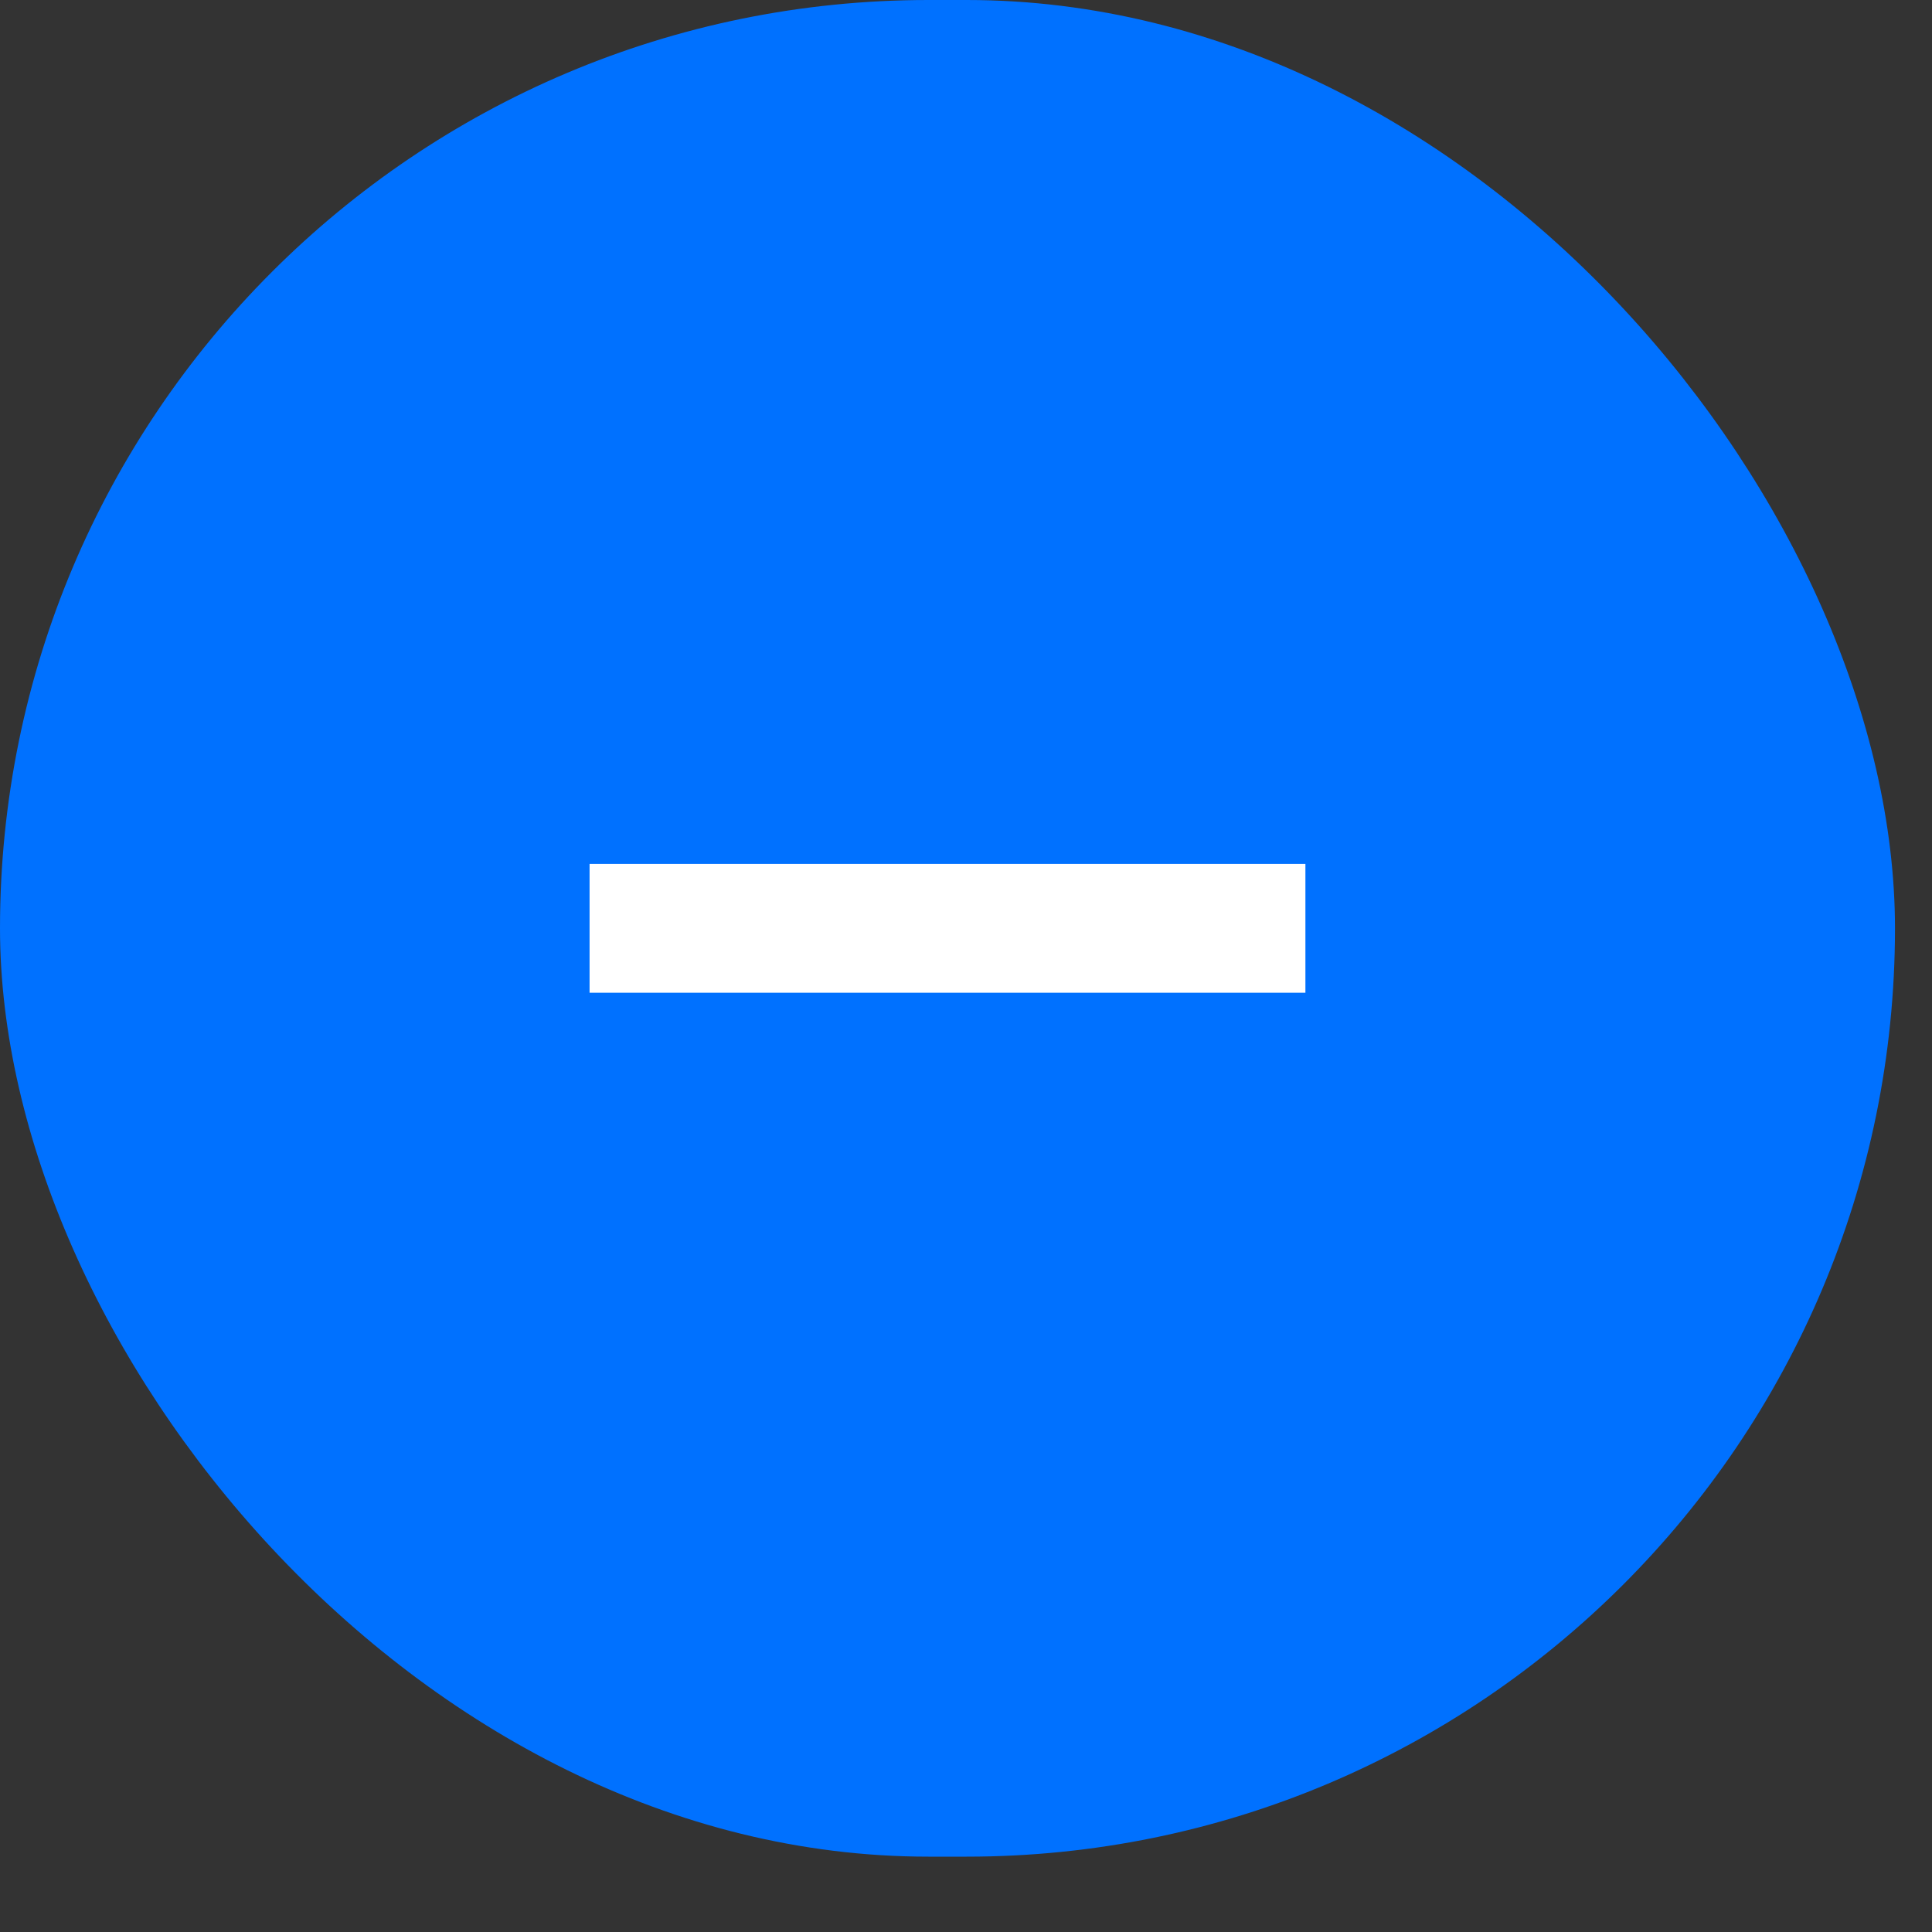 <svg width="25" height="25" viewBox="0 0 25 25" fill="none" xmlns="http://www.w3.org/2000/svg">
<rect x="0" y="0" width="25" height="25" fill="#333333" stroke="none"/>
<rect width="24.521" height="24.025" rx="12.013" fill="#0071FF"/>
<path d="M7.629 12.846V11.179H16.892V12.846H7.629Z" fill="white"/>
</svg>
